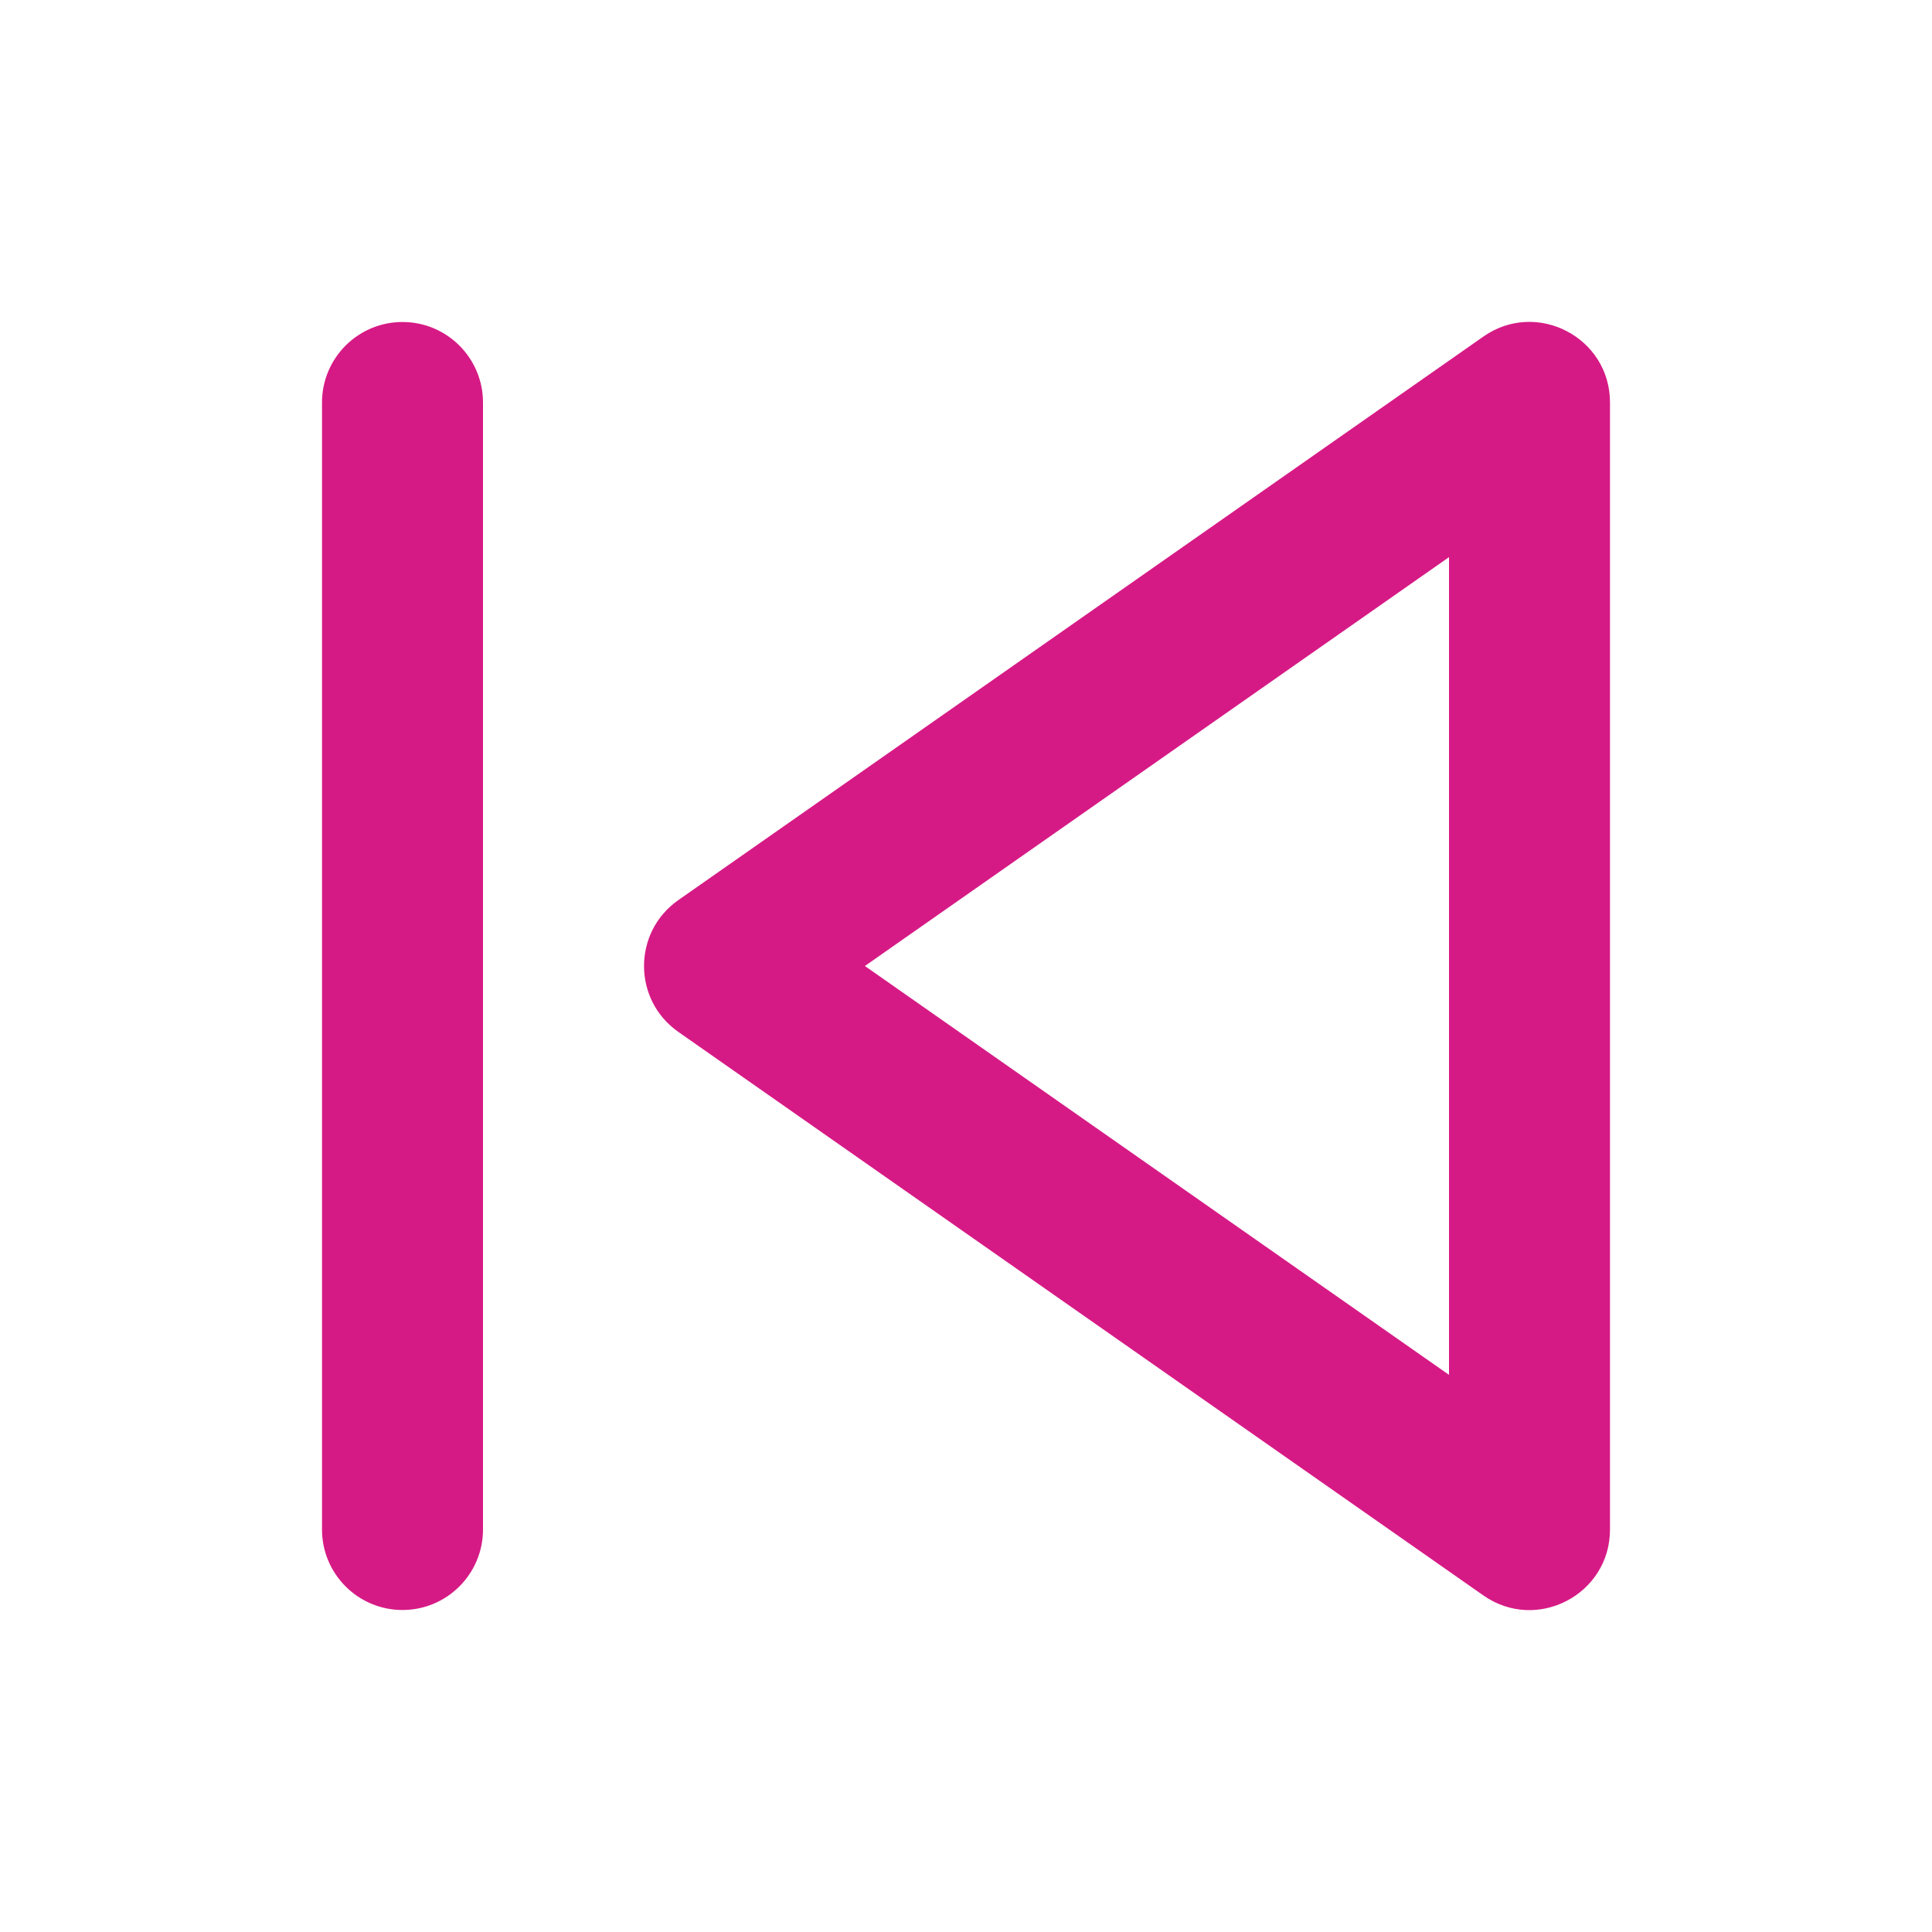 <svg xmlns="http://www.w3.org/2000/svg" width="24" height="24" viewBox="0 0 24 24">
<path fill-rule="evenodd" d="M18.427,4.181 L8.427,11.181 C7.858,11.579 7.858,12.421 8.427,12.819 L18.427,19.819 C19.089,20.283 20,19.809 20,19 L20,5 C20,4.191 19.089,3.717 18.427,4.181 Z M5,4 C4.448,4 4,4.448 4,5 L4,19 C4,19.552 4.448,20 5,20 C5.552,20 6,19.552 6,19 L6,5 C6,4.448 5.552,4 5,4 Z M18,6.921 L18,17.079 L10.744,12 L18,6.921 Z" id="id_101" style="fill: rgb(214, 26, 133);"></path>
</svg>